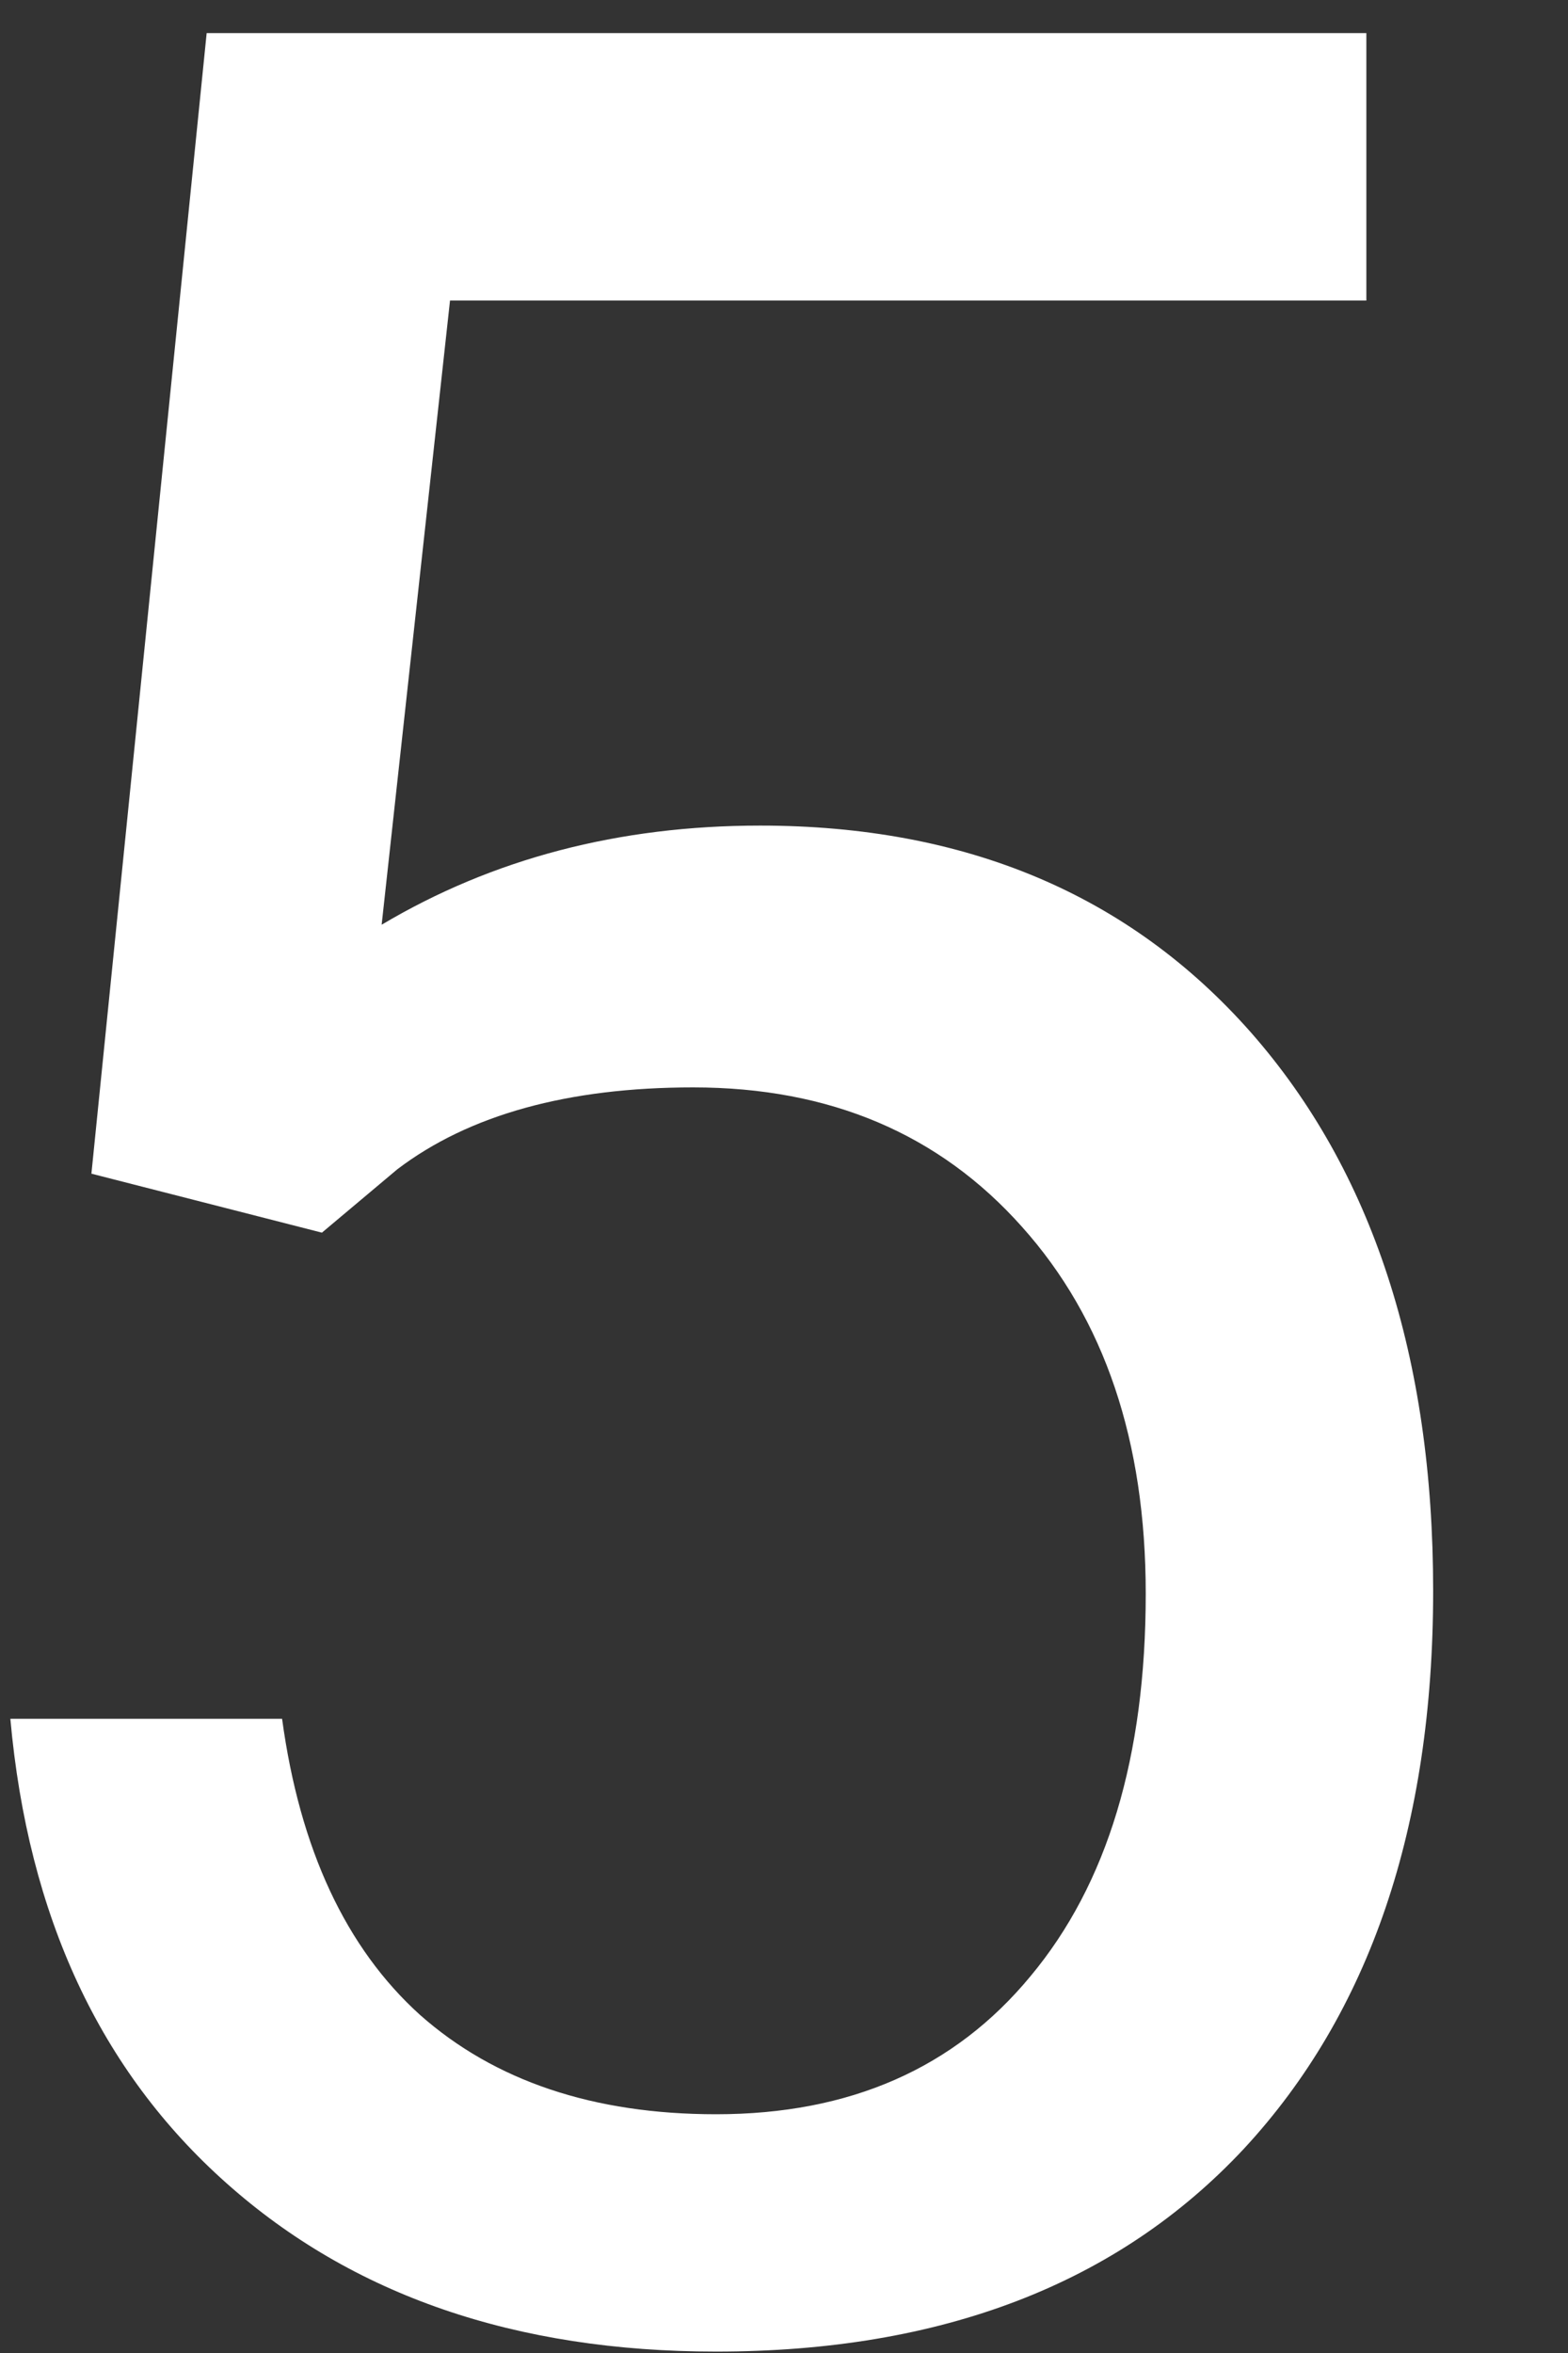 <?xml version="1.0" encoding="UTF-8" standalone="no"?><svg width='10' height='15' viewBox='0 0 10 15' fill='none' xmlns='http://www.w3.org/2000/svg'>
<rect x="0" y="0" width="10" height="15" fill="#333333" stroke="none"/>
<path d='M0.583 7.482L1.318 0.211H8.714V1.916H2.87L2.434 5.895C3.142 5.474 3.945 5.263 4.848 5.263C6.159 5.263 7.203 5.703 7.979 6.583C8.752 7.463 9.14 8.651 9.14 10.141C9.14 11.644 8.736 12.832 7.933 13.698C7.128 14.56 6.005 14.991 4.567 14.991C3.289 14.991 2.248 14.633 1.445 13.918C0.64 13.203 0.179 12.217 0.066 10.957H1.799C1.912 11.789 2.207 12.419 2.679 12.845C3.156 13.267 3.786 13.478 4.567 13.478C5.42 13.478 6.087 13.185 6.572 12.598C7.062 12.011 7.307 11.2 7.307 10.159C7.307 9.187 7.044 8.408 6.518 7.821C5.991 7.229 5.293 6.932 4.421 6.932C3.623 6.932 2.992 7.106 2.534 7.454L2.053 7.858L0.583 7.482Z' fill='white'/>
</svg>
